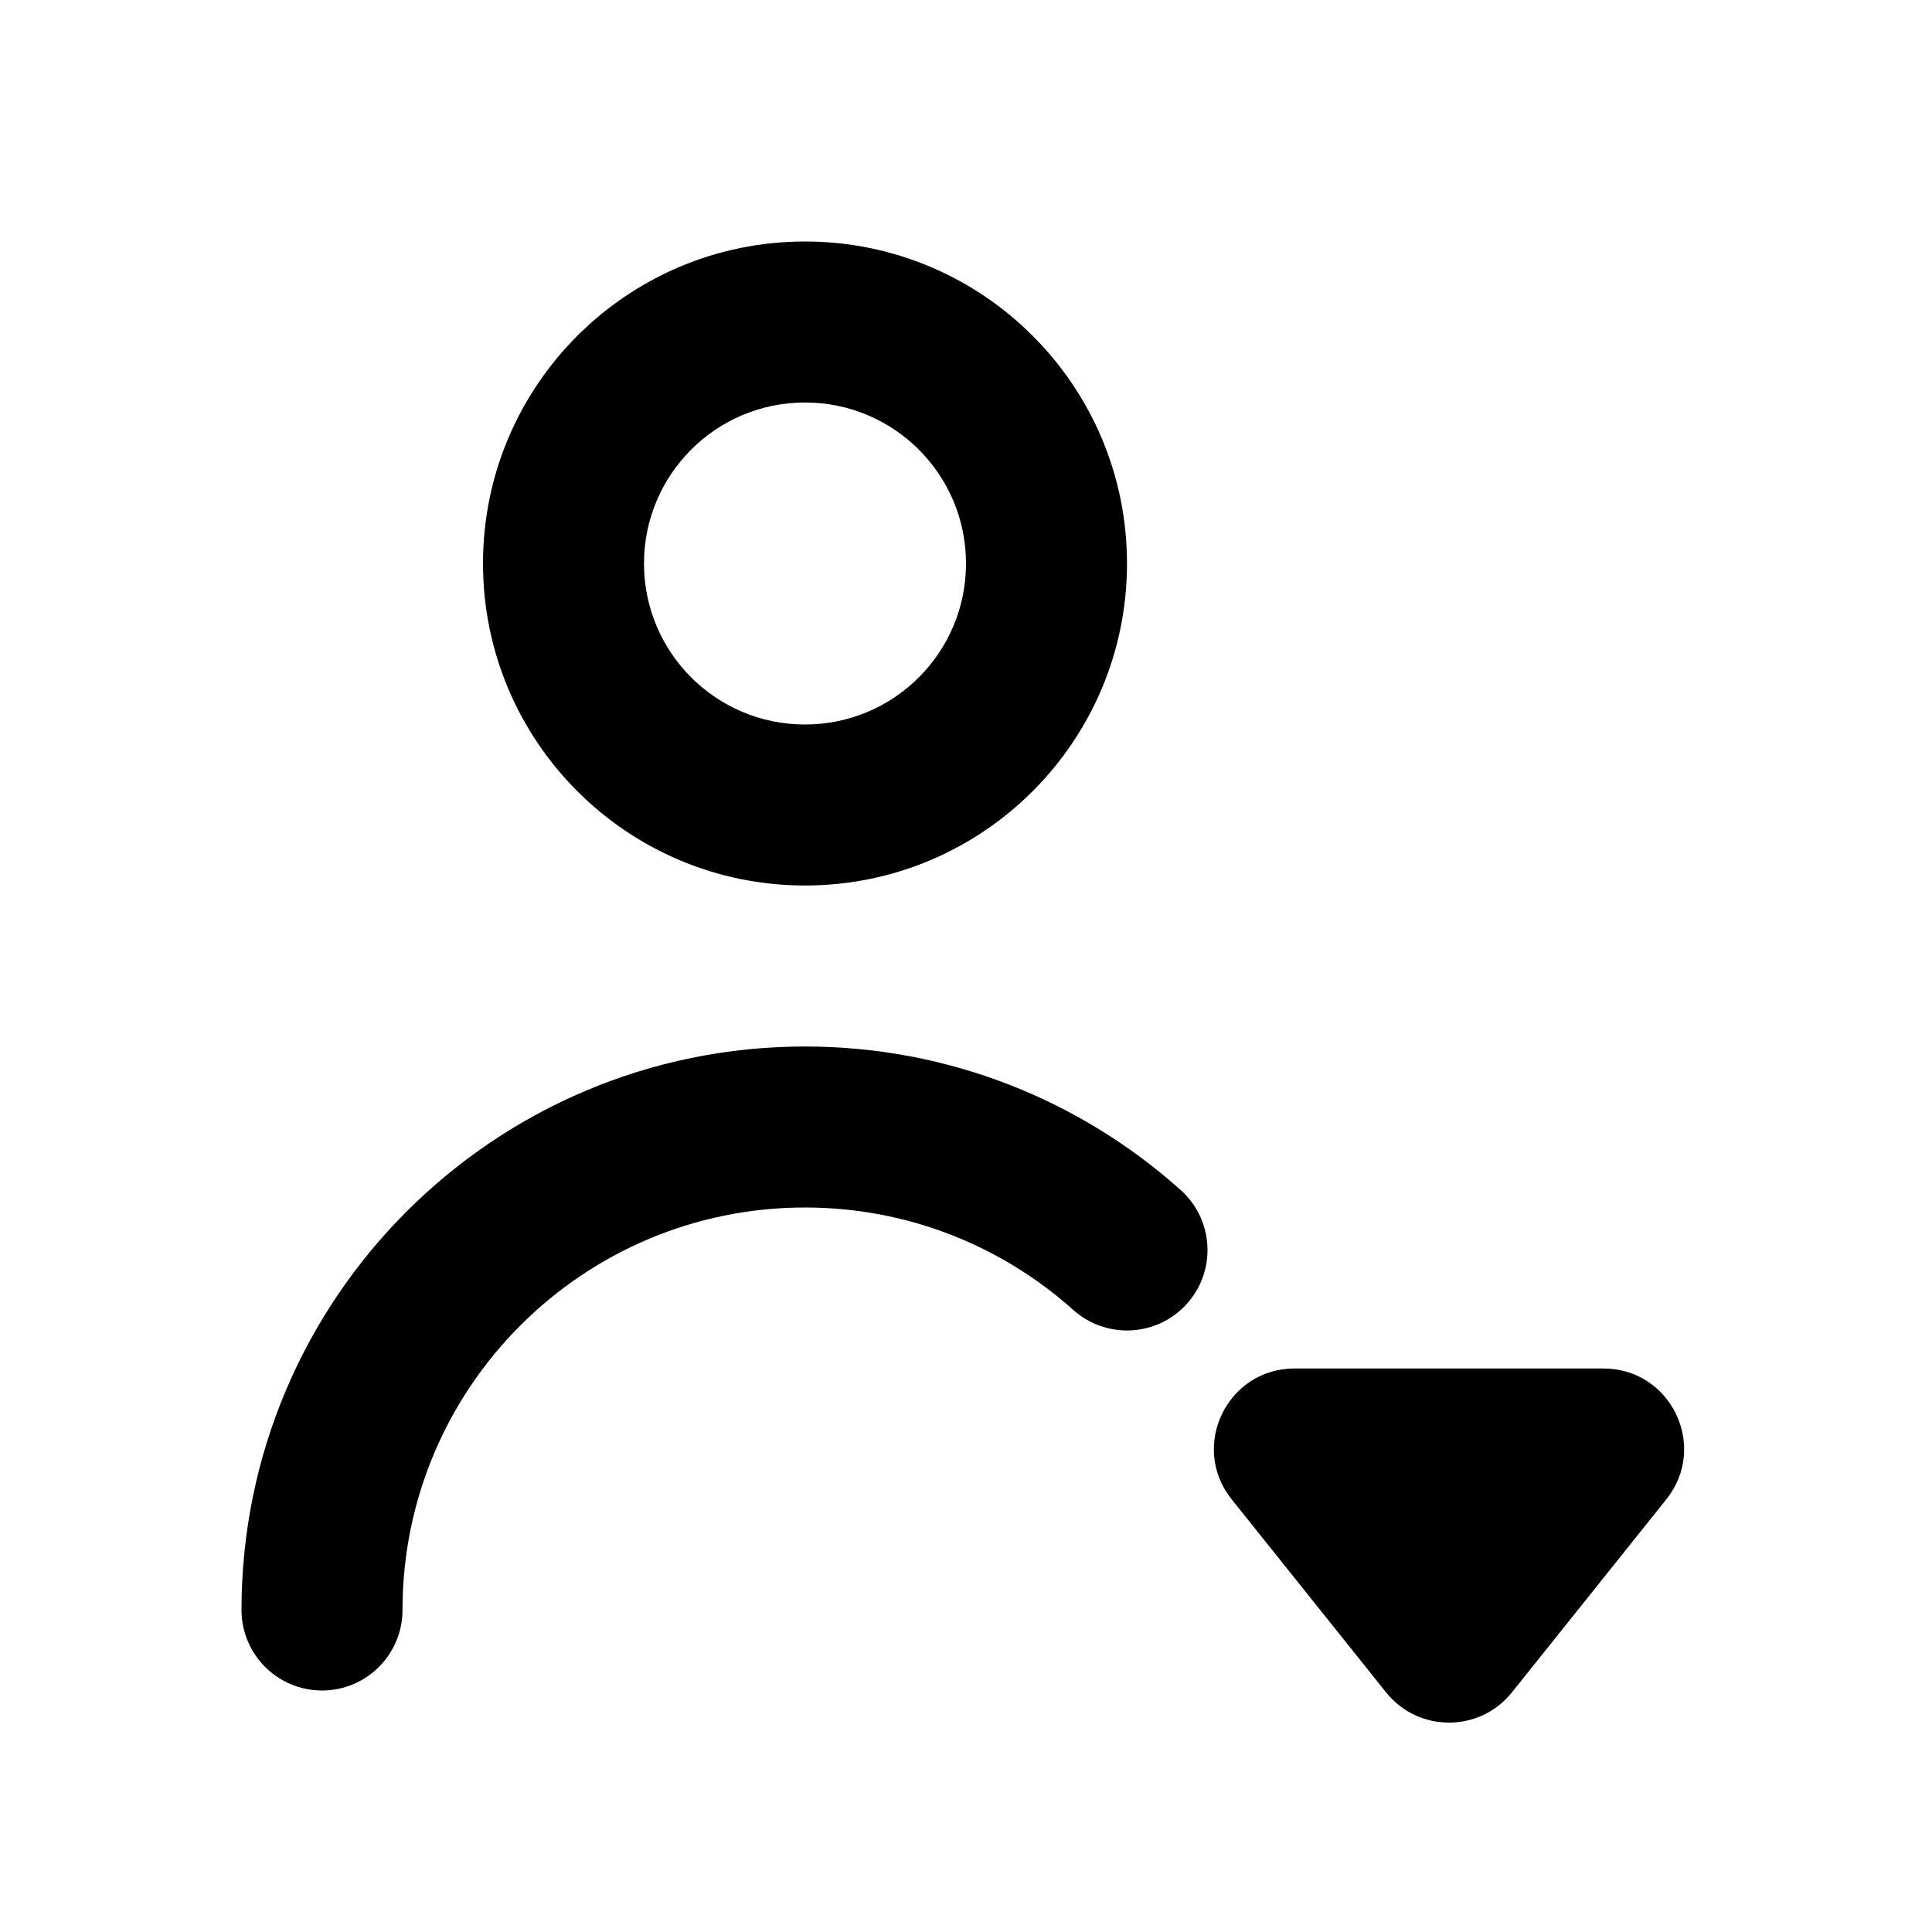 <svg width="24" height="24" viewBox="0 0 24 24" fill="none" xmlns="http://www.w3.org/2000/svg">
<path fill-rule="evenodd" clip-rule="evenodd" d="M10 5C8.895 5 8 5.895 8 7C8 8.105 8.895 9 10 9C11.105 9 12 8.105 12 7C12 5.895 11.105 5 10 5ZM6 7C6 4.791 7.791 3 10 3C12.209 3 14 4.791 14 7C14 9.209 12.209 11 10 11C7.791 11 6 9.209 6 7ZM10 15C7.239 15 5 17.239 5 20C5 20.552 4.552 21 4 21C3.448 21 3 20.552 3 20C3 16.134 6.134 13 10 13C11.792 13 13.429 13.675 14.667 14.783C15.078 15.151 15.114 15.783 14.745 16.195C14.377 16.606 13.745 16.641 13.333 16.273C12.448 15.481 11.281 15 10 15ZM16.081 17H19.919C20.758 17 21.224 17.97 20.7 18.625L18.781 21.024C18.381 21.524 17.619 21.524 17.219 21.024L15.3 18.625C14.776 17.97 15.242 17 16.081 17Z" fill="currentColor"/>
</svg>
